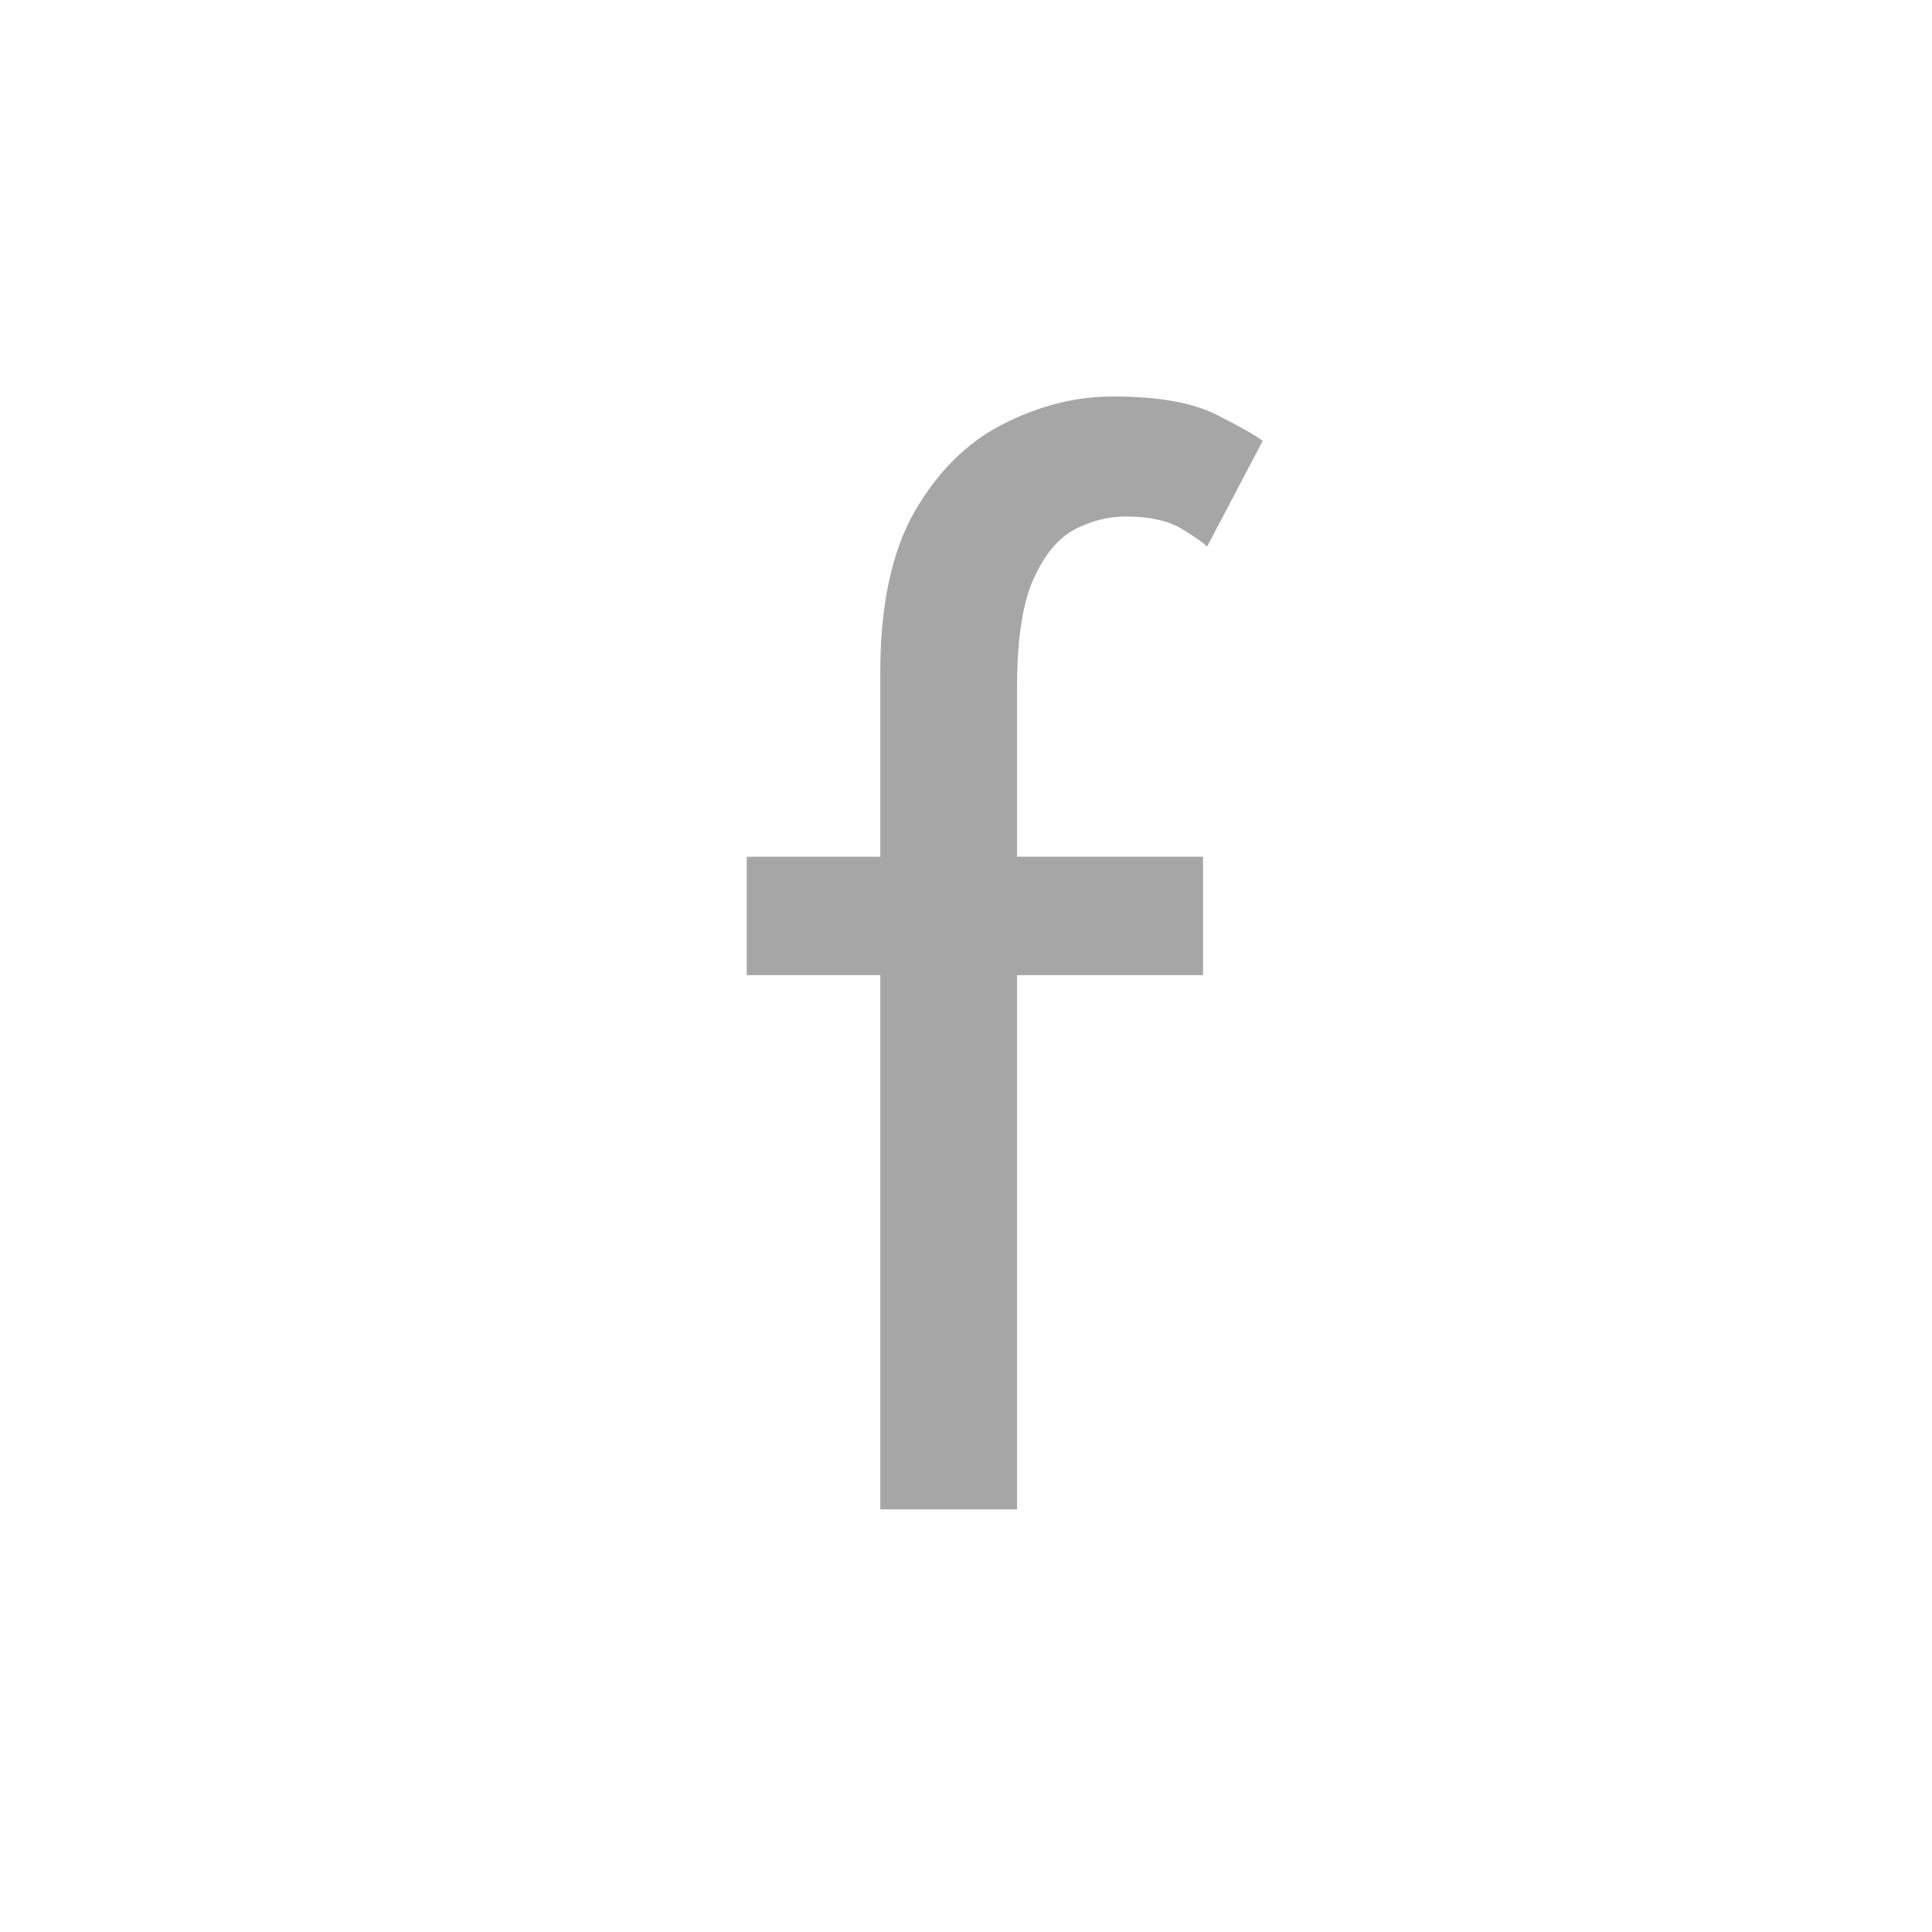 <svg width="192" height="192" viewBox="0 0 192 192" fill="none" xmlns="http://www.w3.org/2000/svg">
<path d="M74.212 85.141H87.484V66.734C87.484 60.151 88.616 54.858 90.881 50.855C93.198 46.852 96.121 43.956 99.65 42.165C103.231 40.322 106.892 39.4 110.631 39.4C115.16 39.4 118.636 40.032 121.059 41.296C123.534 42.56 125.009 43.403 125.483 43.824L119.953 54.331C119.69 54.015 118.873 53.436 117.504 52.593C116.135 51.75 114.265 51.329 111.895 51.329C110.157 51.329 108.472 51.75 106.839 52.593C105.206 53.436 103.837 55.068 102.731 57.491C101.625 59.914 101.072 63.521 101.072 68.314V85.141H119.558V96.912H101.072V150H87.484V96.912H74.212V85.141Z" fill="#A6A6A6"/>
</svg>

